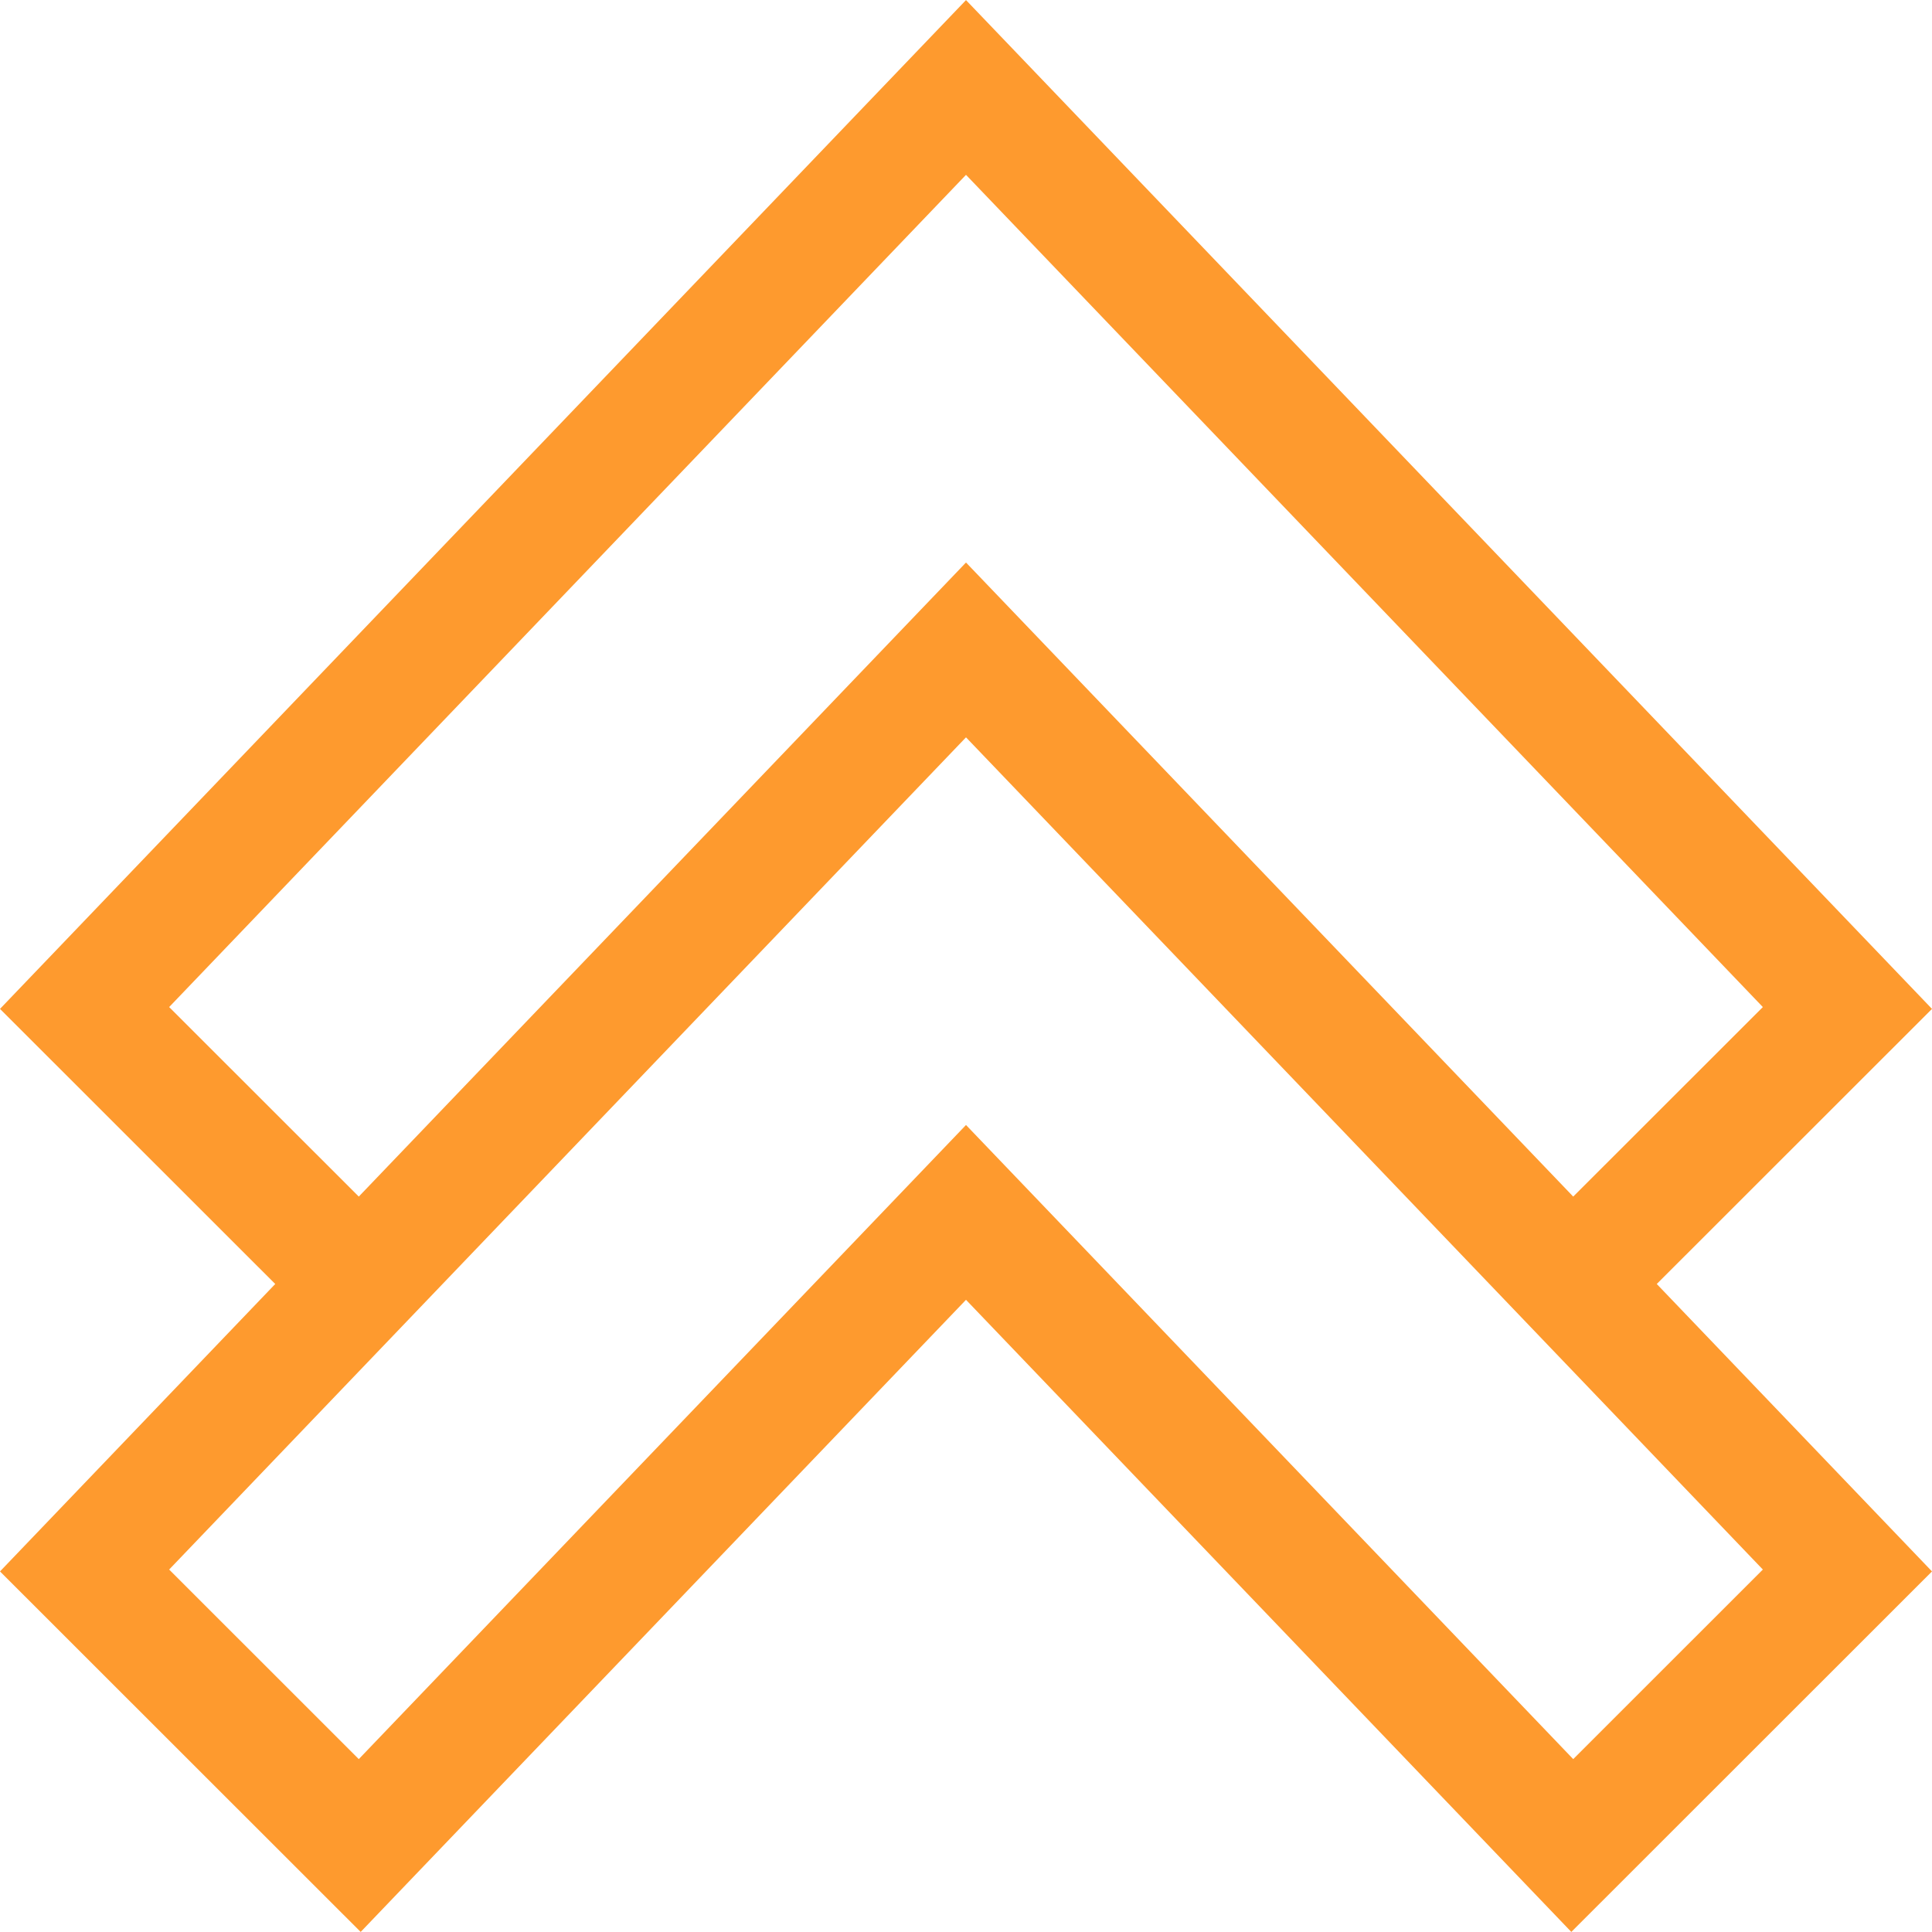 <!DOCTYPE svg PUBLIC "-//W3C//DTD SVG 1.1//EN" "http://www.w3.org/Graphics/SVG/1.1/DTD/svg11.dtd">

<!-- Uploaded to: SVG Repo, www.svgrepo.com, Transformed by: SVG Repo Mixer Tools -->
<svg fill="#FE9A2E" height="20px" width="20px" version="1.1" id="Capa_1" xmlns="http://www.w3.org/2000/svg" xmlns:xlink="http://www.w3.org/1999/xlink" viewBox="0 0 490.037 490.037" xml:space="preserve">

<g id="SVGRepo_bgCarrier" stroke-width="0"/>

<g id="SVGRepo_tracerCarrier" stroke-linecap="round" stroke-linejoin="round"/>

<g id="SVGRepo_iconCarrier"> <path d="M91.483,490.019l153.535-160.332l153.535,160.332l91.483-91.439l-69.81-72.906l69.81-69.775L245.019,0.019L0,255.898 l69.81,69.775L0,398.58L91.483,490.019z M42.905,255.434L245.019,44.346l202.114,211.089l-48.1,48.07L245.019,142.678 L91.004,303.504L42.905,255.434z M245.019,187.02l202.114,211.081l-48.1,48.085L245.019,285.345L91.004,446.186l-48.1-48.085 L245.019,187.02z"/> </g>

</svg>
